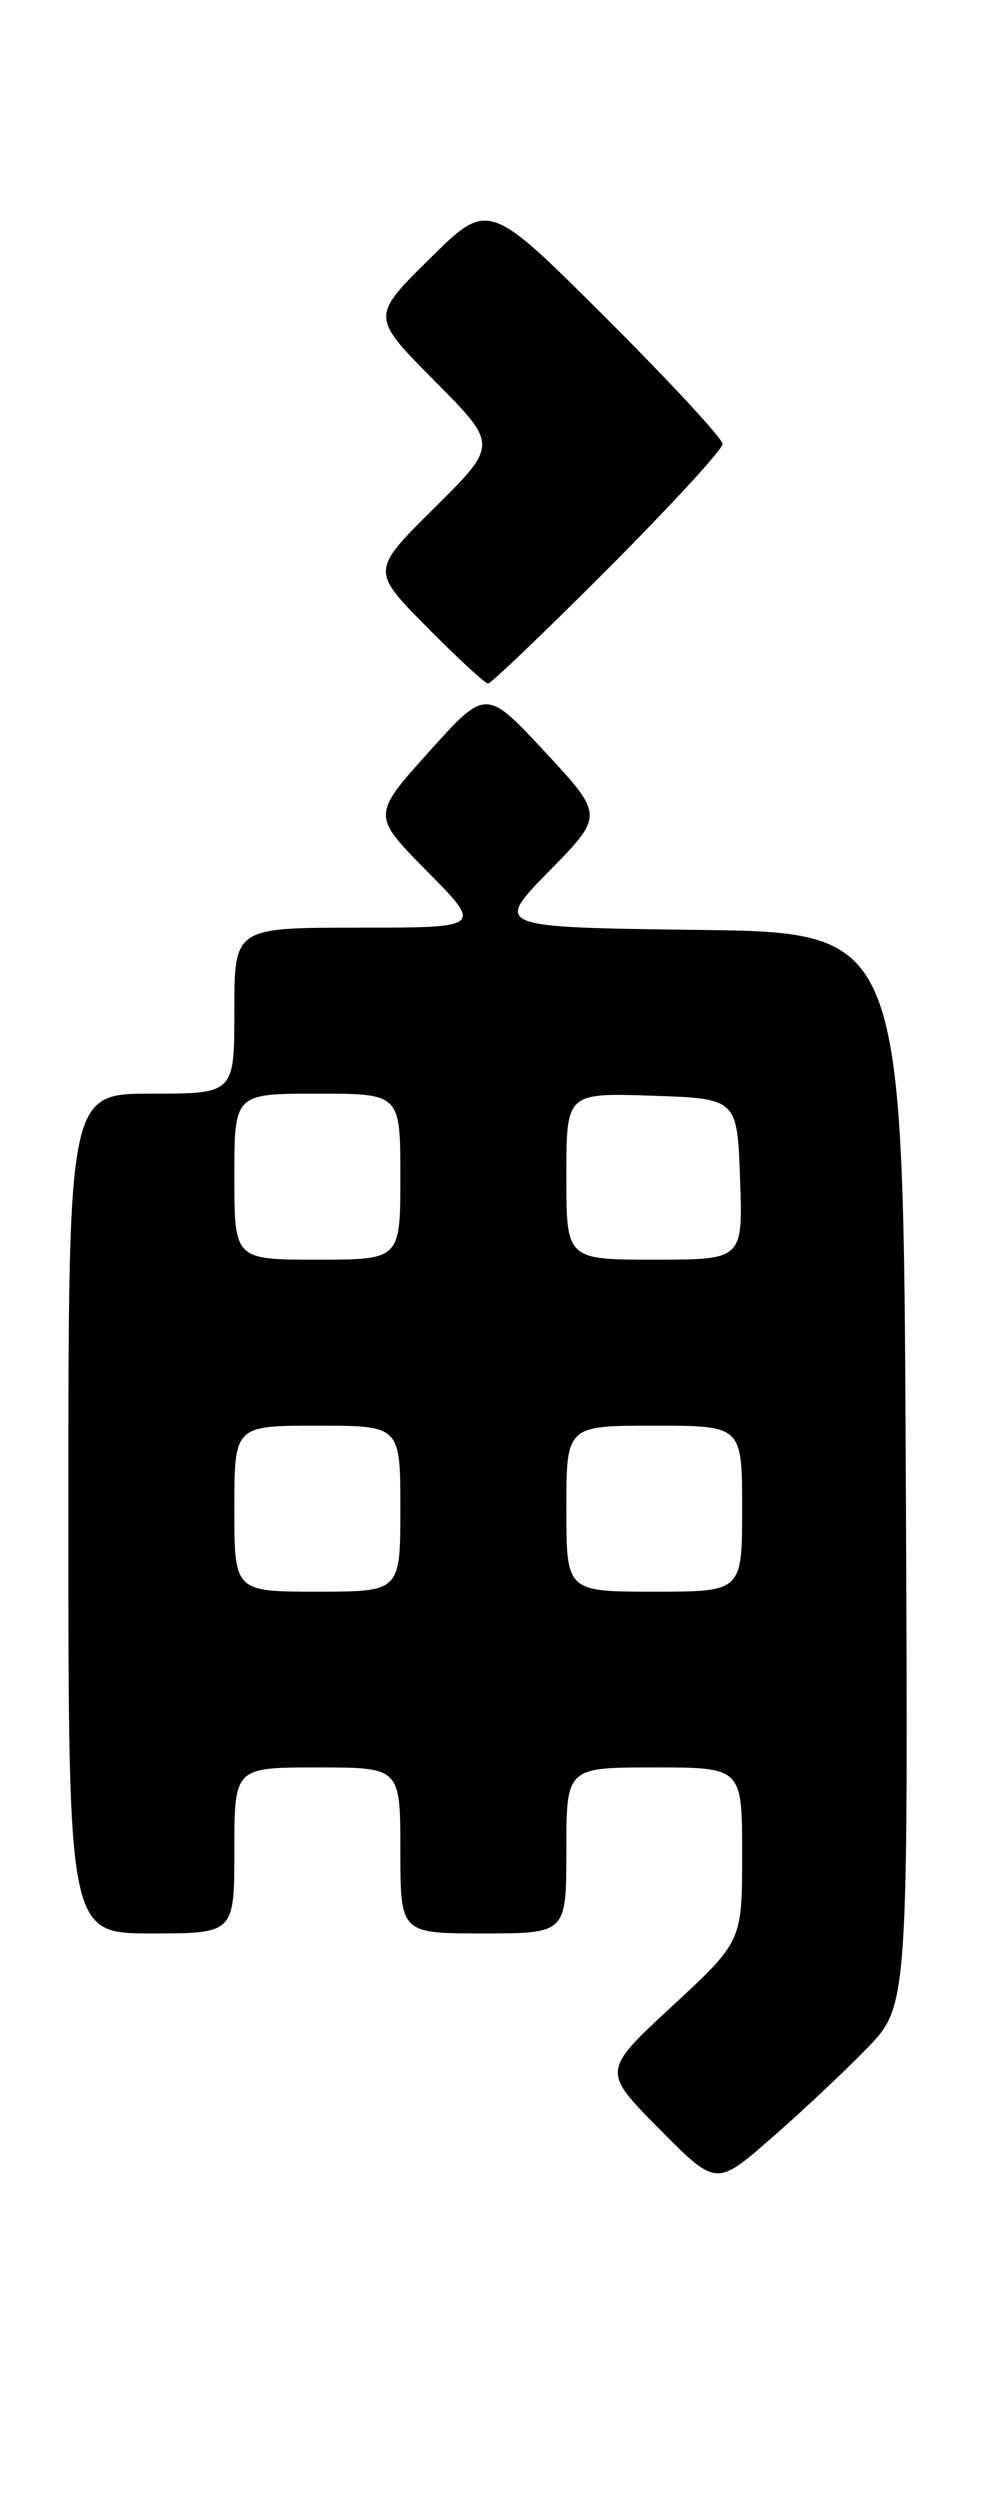 <?xml version="1.0" encoding="UTF-8" standalone="no"?>
<!DOCTYPE svg PUBLIC "-//W3C//DTD SVG 1.1//EN" "http://www.w3.org/Graphics/SVG/1.1/DTD/svg11.dtd" >
<svg xmlns="http://www.w3.org/2000/svg" xmlns:xlink="http://www.w3.org/1999/xlink" version="1.1" viewBox="0 0 102 256">
 <g >
 <path fill="currentColor"
d=" M 88.76 209.79 C 93.02 205.41 93.02 205.41 92.76 150.45 C 92.50 95.50 92.50 95.50 71.55 95.23 C 50.60 94.96 50.60 94.96 56.22 89.23 C 61.84 83.50 61.84 83.50 55.81 77.00 C 49.77 70.50 49.77 70.50 43.92 77.00 C 38.08 83.50 38.08 83.50 43.76 89.25 C 49.44 95.00 49.44 95.00 36.72 95.00 C 24.00 95.00 24.00 95.00 24.00 103.50 C 24.00 112.00 24.00 112.00 15.50 112.00 C 7.00 112.00 7.00 112.00 7.00 155.00 C 7.00 198.00 7.00 198.00 15.50 198.00 C 24.00 198.00 24.00 198.00 24.00 189.50 C 24.00 181.00 24.00 181.00 32.50 181.00 C 41.00 181.00 41.00 181.00 41.00 189.50 C 41.00 198.00 41.00 198.00 49.50 198.00 C 58.00 198.00 58.00 198.00 58.00 189.50 C 58.00 181.00 58.00 181.00 67.00 181.00 C 76.00 181.00 76.00 181.00 76.00 189.91 C 76.00 198.81 76.00 198.81 68.83 205.45 C 61.66 212.09 61.66 212.09 67.50 218.00 C 73.34 223.90 73.34 223.90 78.92 219.03 C 81.99 216.36 86.42 212.20 88.76 209.79 Z  M 62.27 58.23 C 68.72 51.76 74.00 46.02 74.00 45.47 C 74.00 44.92 68.60 39.09 62.01 32.51 C 50.02 20.55 50.02 20.55 44.00 26.50 C 37.99 32.44 37.99 32.44 44.50 39.00 C 51.00 45.55 51.00 45.55 44.50 52.00 C 38.00 58.44 38.00 58.44 43.72 64.22 C 46.86 67.40 49.68 70.00 49.98 70.00 C 50.29 70.00 55.81 64.71 62.27 58.23 Z  M 24.00 154.50 C 24.00 146.00 24.00 146.00 32.50 146.00 C 41.00 146.00 41.00 146.00 41.00 154.50 C 41.00 163.00 41.00 163.00 32.50 163.00 C 24.00 163.00 24.00 163.00 24.00 154.50 Z  M 58.00 154.50 C 58.00 146.00 58.00 146.00 67.00 146.00 C 76.00 146.00 76.00 146.00 76.00 154.50 C 76.00 163.00 76.00 163.00 67.00 163.00 C 58.00 163.00 58.00 163.00 58.00 154.50 Z  M 24.00 120.50 C 24.00 112.00 24.00 112.00 32.50 112.00 C 41.00 112.00 41.00 112.00 41.00 120.50 C 41.00 129.00 41.00 129.00 32.50 129.00 C 24.00 129.00 24.00 129.00 24.00 120.50 Z  M 58.00 120.46 C 58.00 111.92 58.00 111.92 66.75 112.21 C 75.50 112.50 75.50 112.50 75.79 120.75 C 76.08 129.00 76.08 129.00 67.04 129.00 C 58.00 129.00 58.00 129.00 58.00 120.46 Z "/>
</g>
</svg>